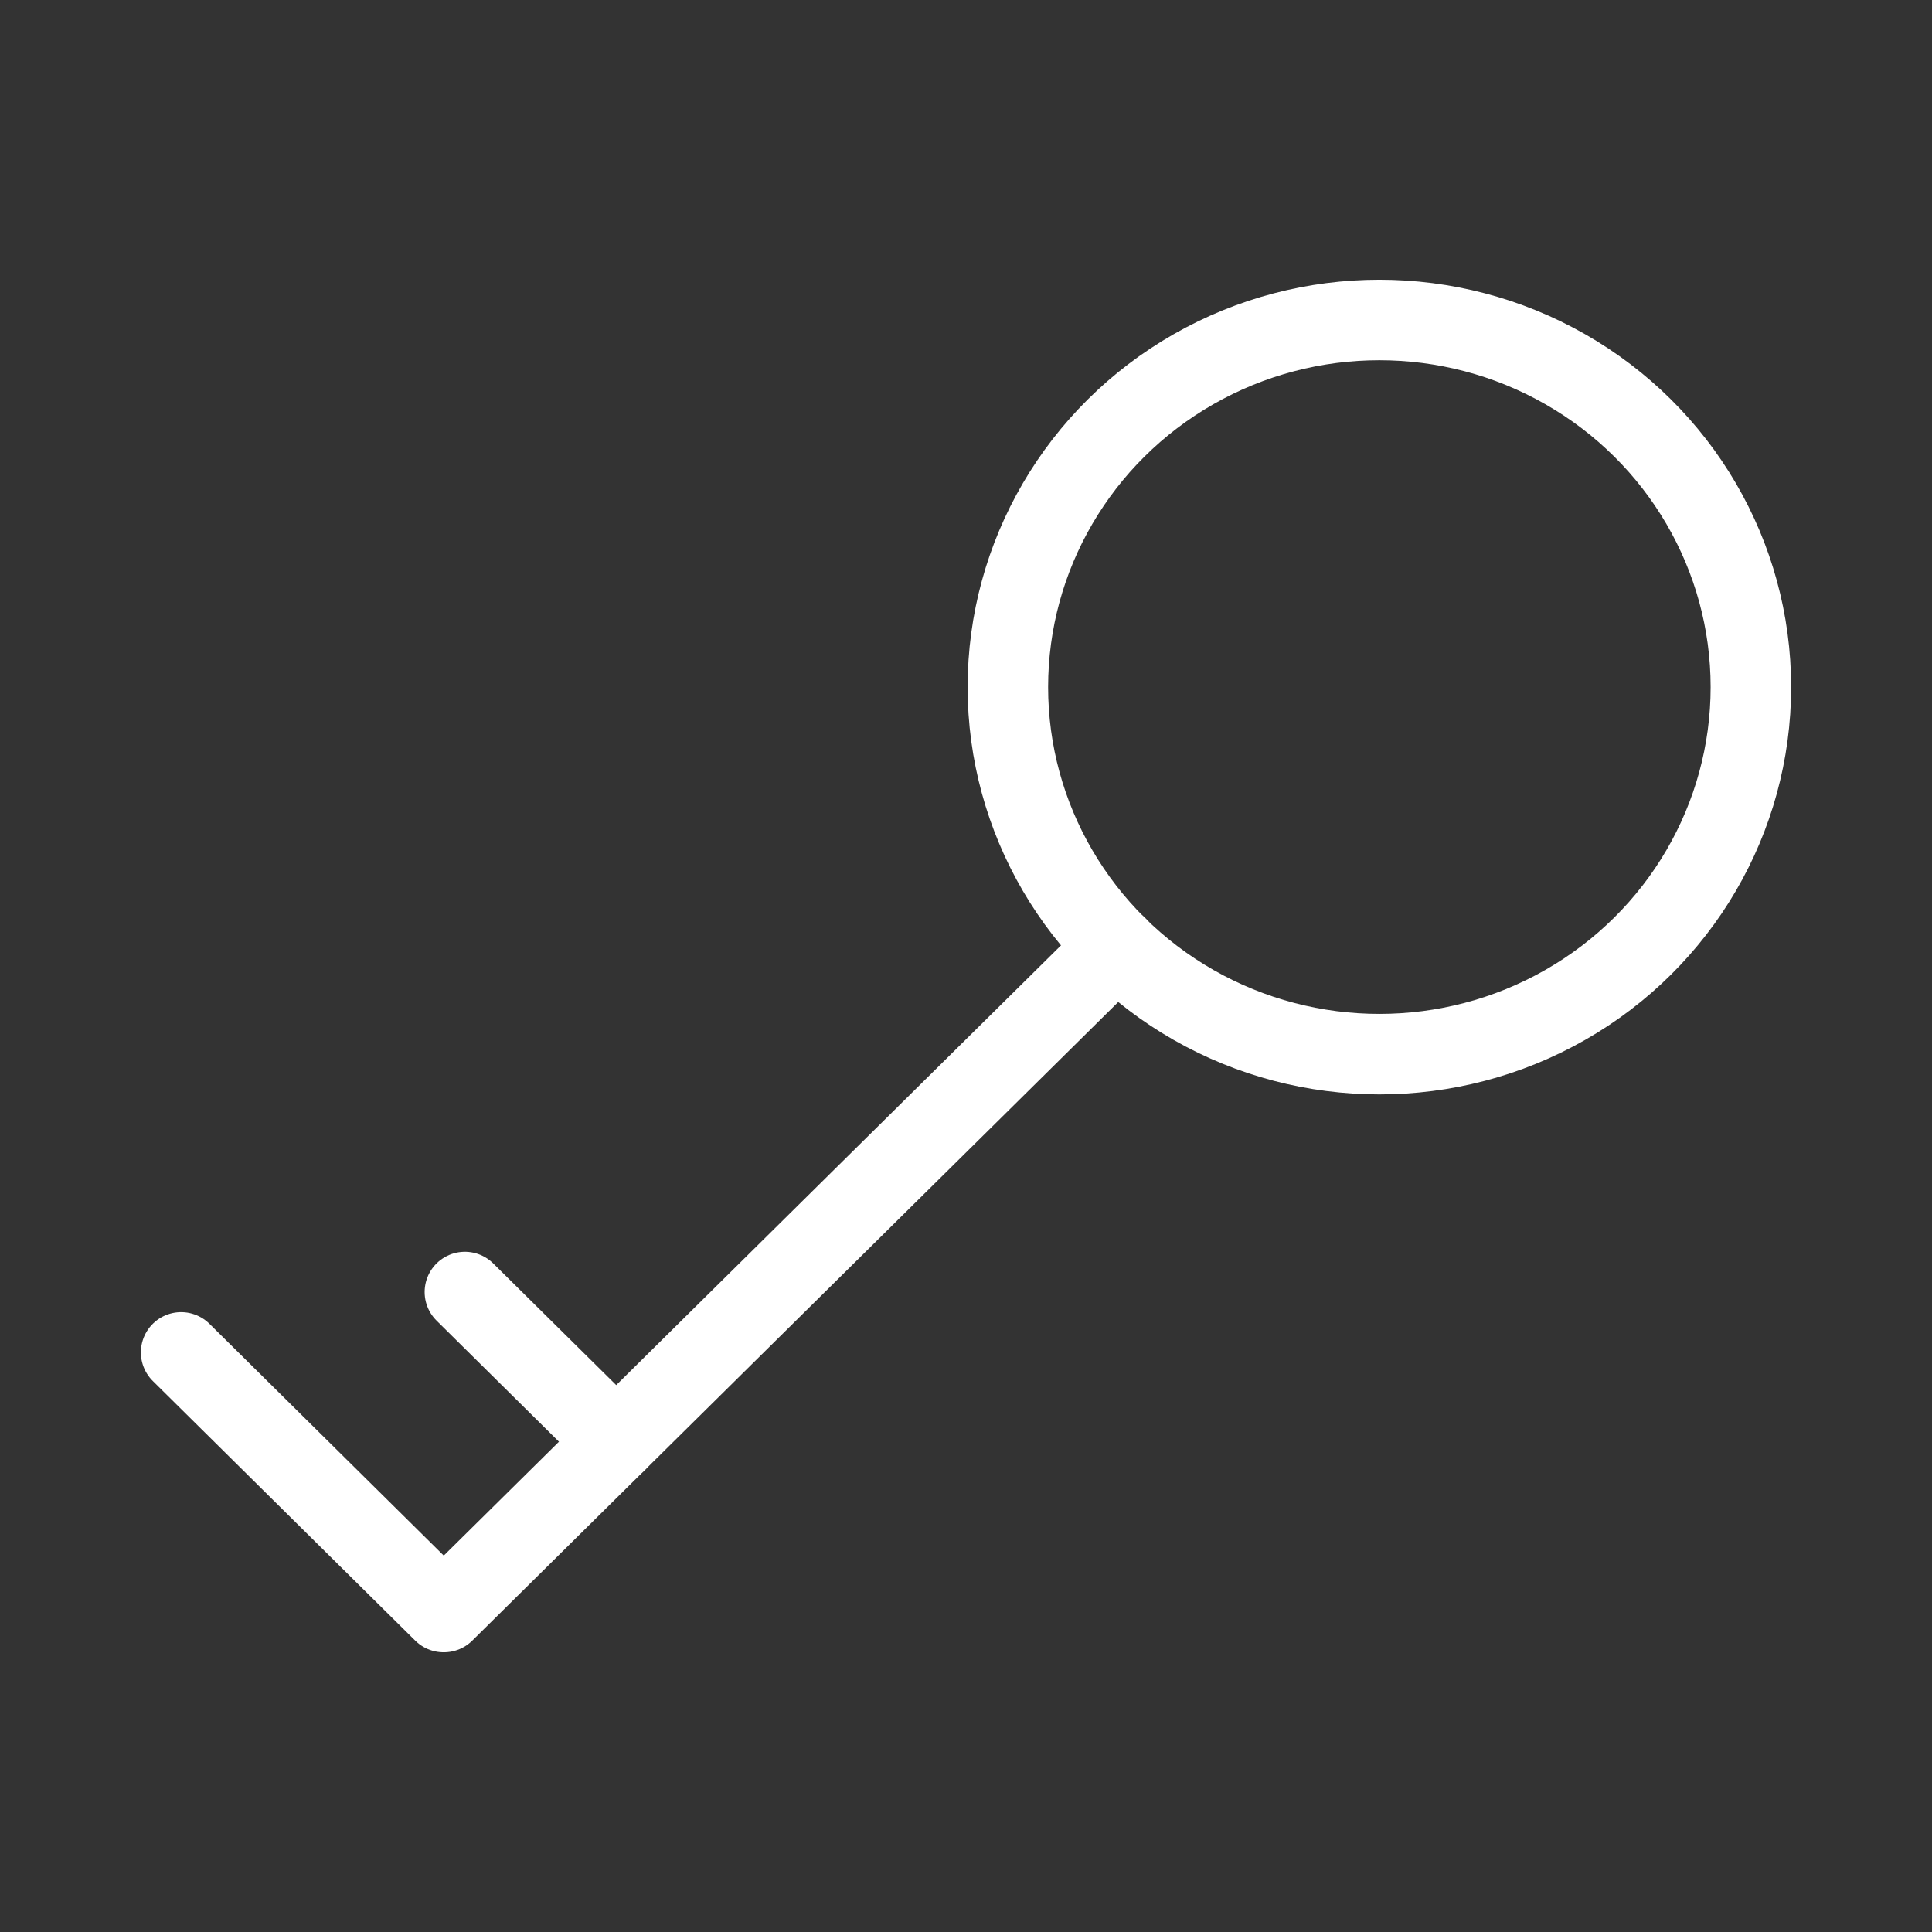 <svg xmlns="http://www.w3.org/2000/svg" viewBox="0 0 48 48"><rect x="0" y="0" width="48" height="48" fill="#333333" stroke="none"/><defs><style>.a{stroke-width:2px;stroke-width:2px;fill:none;stroke:#fff;stroke-linecap:round;stroke-linejoin:round;}</style></defs><ellipse class="a" cx="34.27" cy="17.07" rx="9.23" ry="9.12"/><polyline class="a" points="4.5 33.6 11.02 40.05 11.03 40.05 27.75 23.52"/><line class="a" x1="11.55" y1="32.1" x2="15.31" y2="35.82"/></svg>